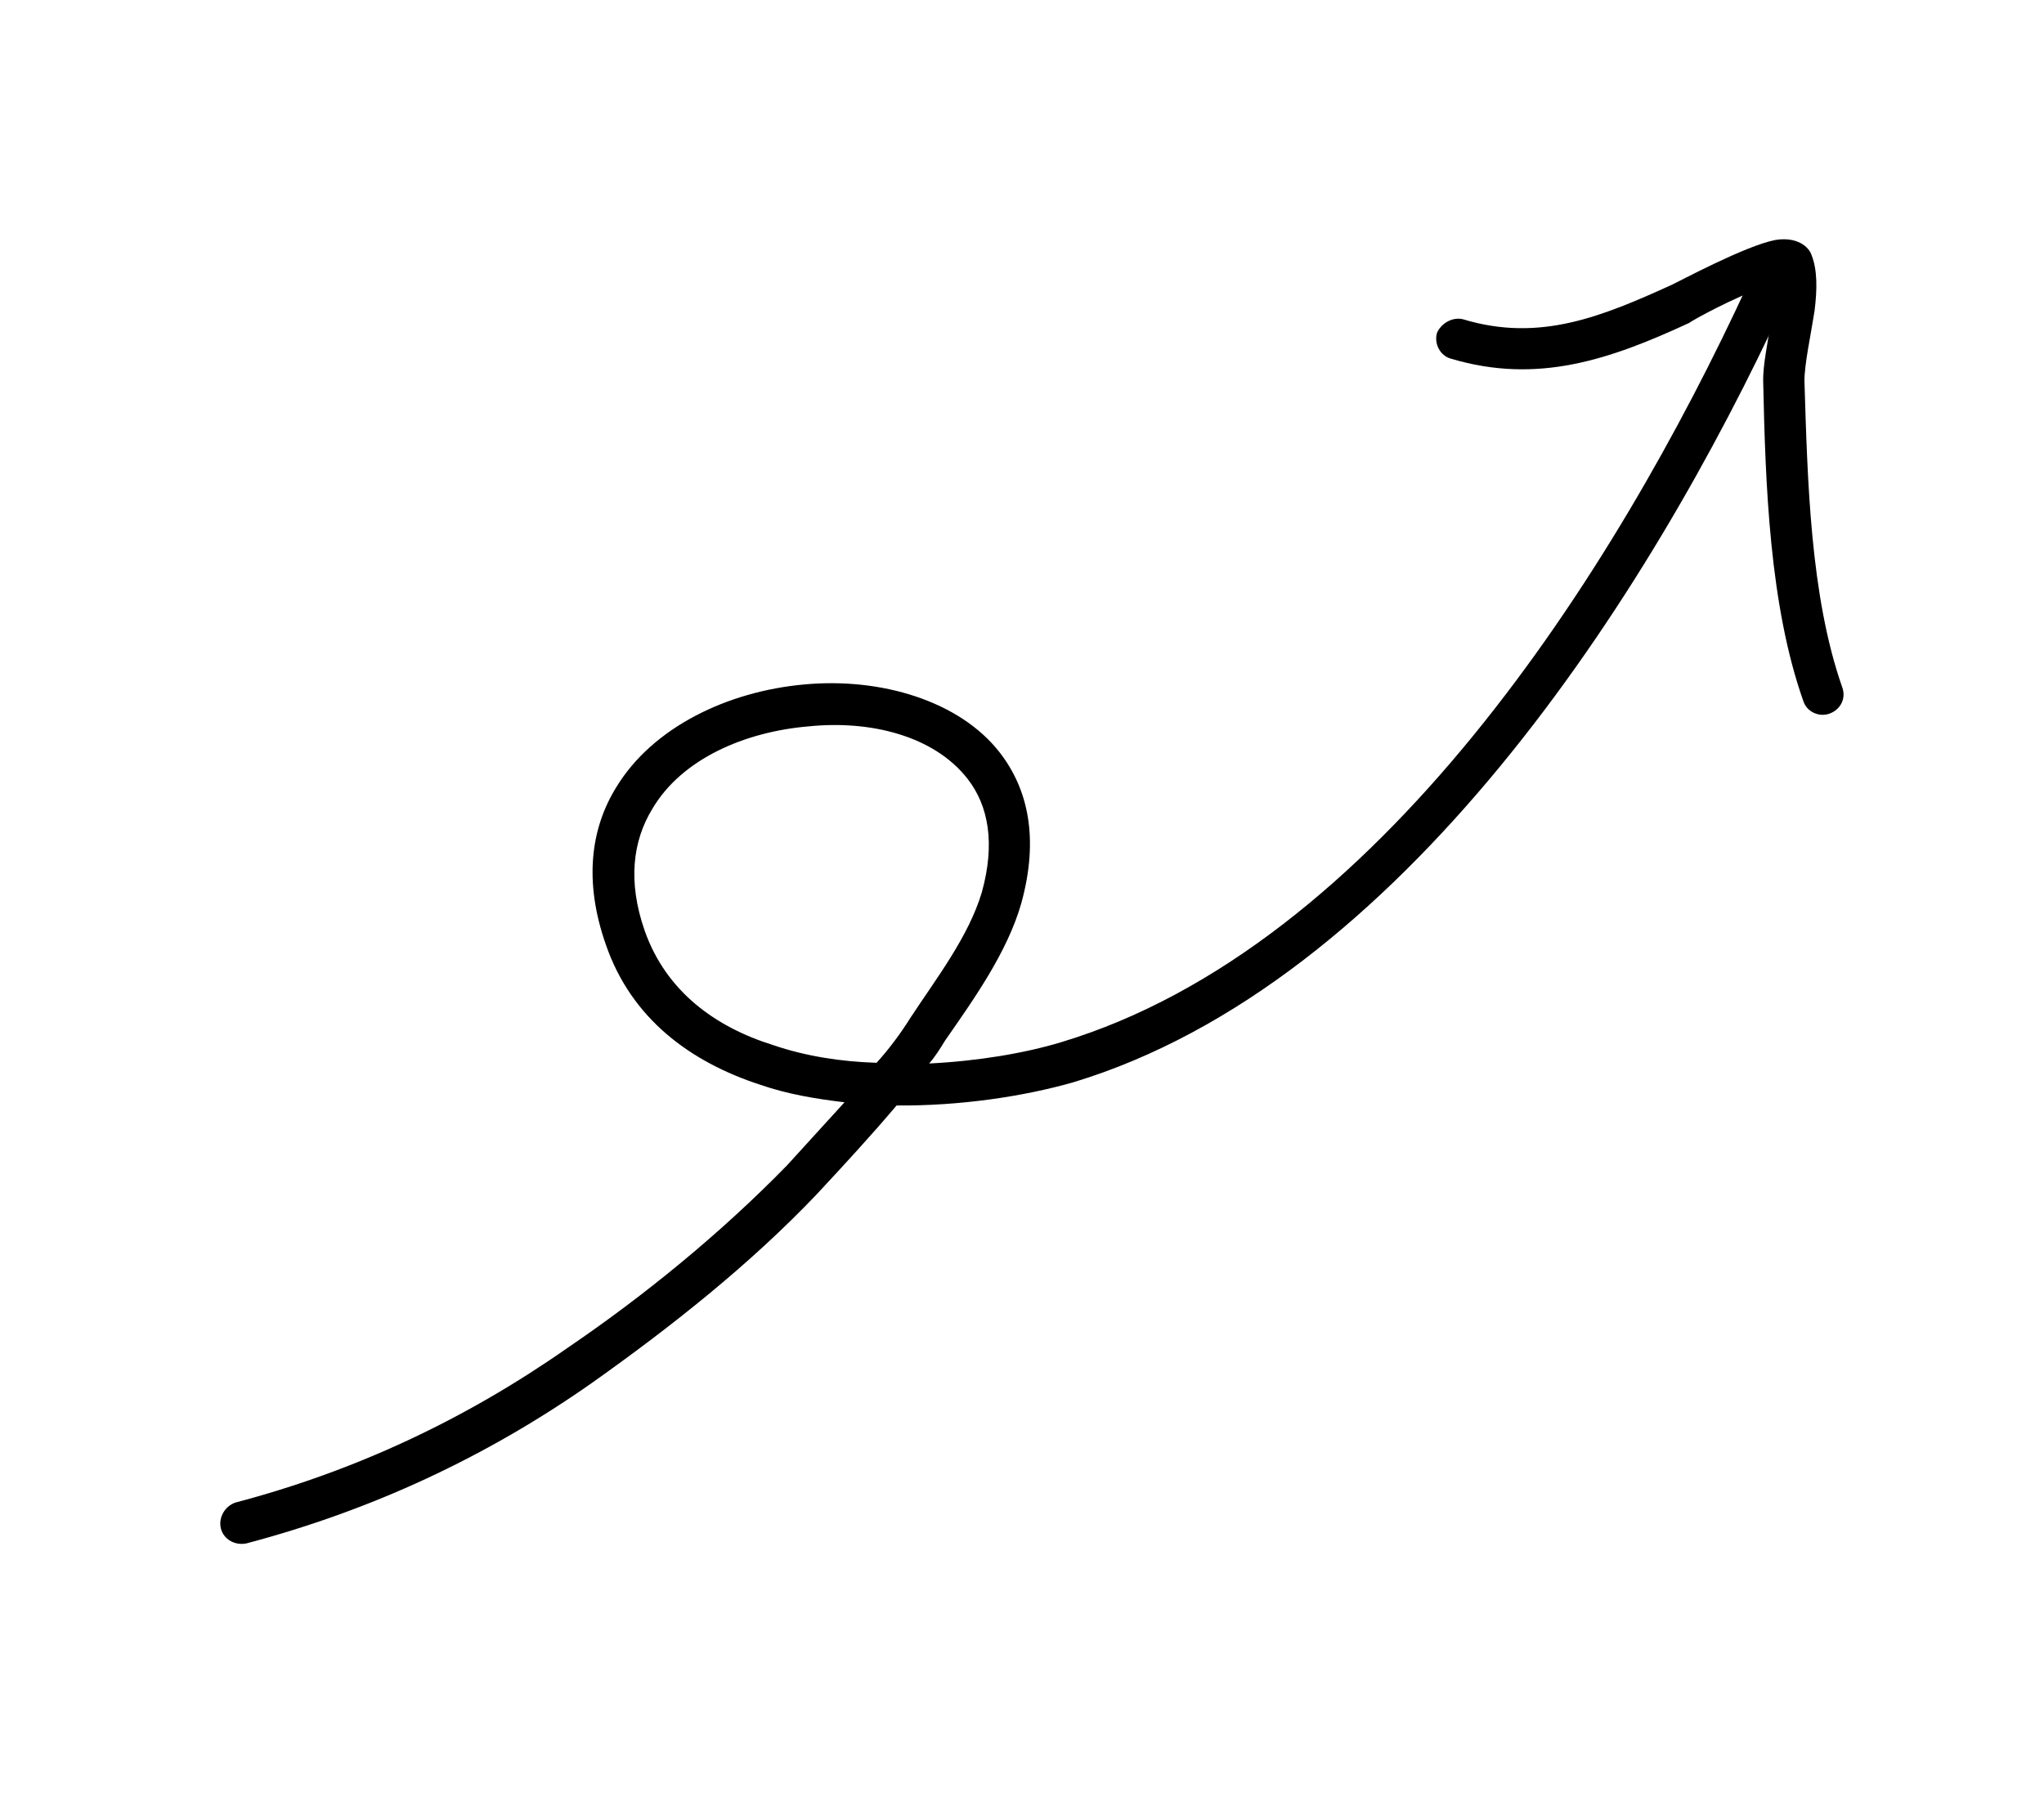<svg width="228" height="200" viewBox="0 0 228 200" fill="none" xmlns="http://www.w3.org/2000/svg">
<path fill-rule="evenodd" clip-rule="evenodd" d="M103.64 118.628C104.31 117.877 104.863 116.977 105.415 116.078C108.599 111.495 112.37 106.225 113.929 100.728C115.927 93.459 114.654 87.969 111.497 83.914C107.05 78.212 98.308 75.546 89.726 76.347C81.197 77.108 72.831 81.095 68.753 87.795C65.926 92.345 65.068 98.265 67.601 105.427C70.427 113.563 76.907 118.434 84.828 121.009C87.857 122.05 90.942 122.568 94.201 122.955C92.082 125.289 89.939 127.642 87.762 130.021C80.422 137.534 71.967 144.462 63.291 150.361C51.926 158.311 39.654 164.08 26.238 167.61C25.067 168.026 24.336 169.302 24.641 170.505C24.947 171.707 26.203 172.424 27.49 172.16C41.422 168.475 54.224 162.542 66.022 154.262C74.825 148.026 83.645 141.057 91.11 133.21C94.171 129.918 97.168 126.675 100.009 123.312C107.148 123.371 114.209 122.295 119.715 120.728C156.137 109.702 183.801 66.823 199.097 33.616C199.649 32.477 199.183 31.156 198.015 30.61C196.846 30.066 195.5 30.614 194.947 31.753C180.13 63.877 153.642 105.622 118.362 116.255C114.213 117.505 109.009 118.362 103.64 118.628ZM97.779 118.55C99.167 117.012 100.43 115.332 101.573 113.504C104.405 109.19 108.03 104.51 109.514 99.549C111.036 94.08 110.266 89.878 107.928 86.875C104.185 82.071 97.076 80.314 90.182 81.025C83.121 81.623 76.044 84.627 72.749 90.251C70.585 93.816 70.001 98.332 71.912 103.815C74.307 110.605 79.792 114.557 86.243 116.578C89.931 117.834 93.862 118.426 97.779 118.55Z" fill="black"/>
<path fill-rule="evenodd" clip-rule="evenodd" d="M197.995 31.588C198.038 32.752 197.816 34.118 197.592 35.485C197.208 38.172 196.615 40.778 196.679 42.644C196.926 53.945 197.363 67.493 201.166 78.234C201.545 79.381 202.884 80.035 204.083 79.599C205.281 79.165 205.975 77.918 205.48 76.62C201.911 66.418 201.623 53.472 201.278 42.486C201.284 40.567 201.982 37.403 202.405 34.687C202.704 32.305 202.732 30.129 202.08 28.472C201.776 27.508 200.434 26.377 198.038 26.768C194.7 27.4 187.185 31.455 186.42 31.799C178.69 35.301 171.75 38.202 163.212 35.618C162.037 35.318 160.768 36.047 160.292 37.128C159.932 38.36 160.674 39.709 161.85 40.009C171.546 42.905 179.643 40.08 188.408 36.027C188.887 35.663 193.356 33.211 196.835 31.994C197.251 31.916 197.583 31.663 197.995 31.588Z" fill="black"/>
</svg>

